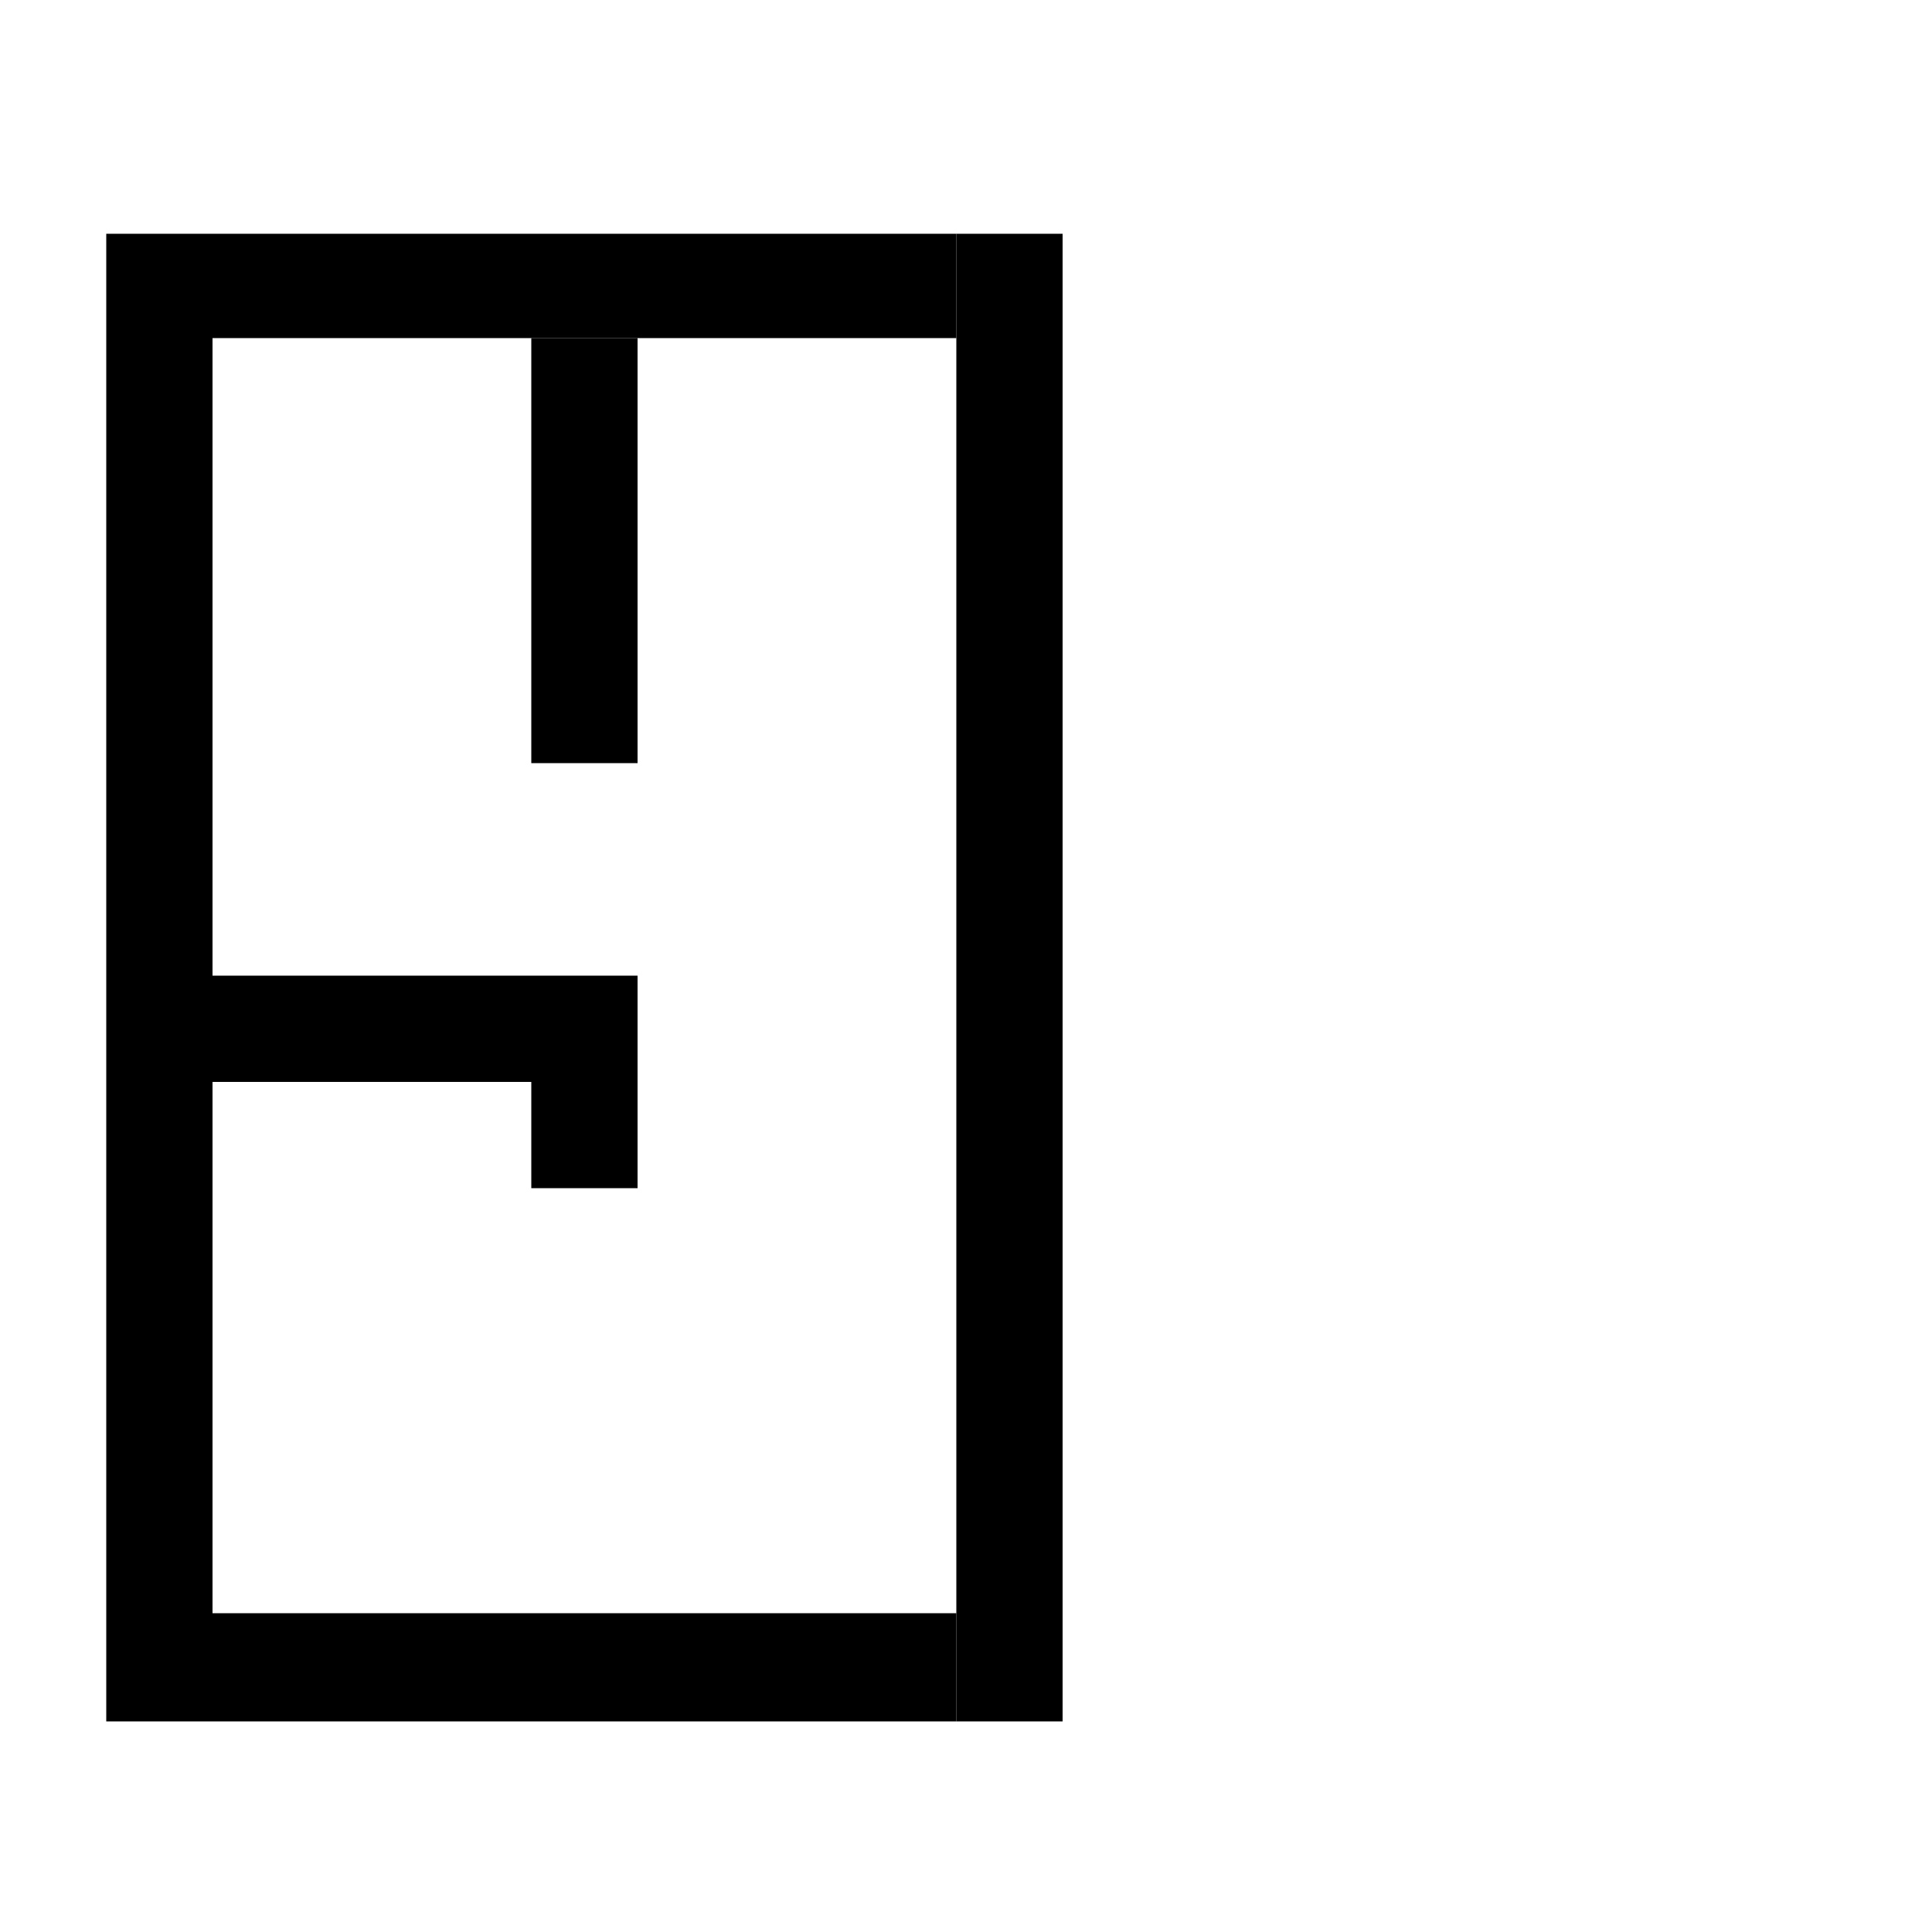 <?xml version="1.0" encoding="UTF-8"?>
<svg id="Layer_2" data-name="Layer 2" xmlns="http://www.w3.org/2000/svg" width="1000" height="1000" viewBox="0 0 1000 1000">
  <defs>
    <style>
      .cls-1 {
        fill: #000;
        stroke-width: 0px;
      }
    </style>
  </defs>
  <rect class="cls-1" x="55" y="121" width="55" height="770"/>
  <rect class="cls-1" x="495" y="121" width="55" height="770"/>
  <rect class="cls-1" x="110" y="121" width="385" height="54"/>
  <rect class="cls-1" x="110" y="835" width="385" height="56"/>
  <rect class="cls-1" x="110" y="505" width="220" height="55"/>
  <rect class="cls-1" x="275" y="560" width="55" height="55"/>
  <rect class="cls-1" x="275" y="175" width="55" height="220"/>
</svg>